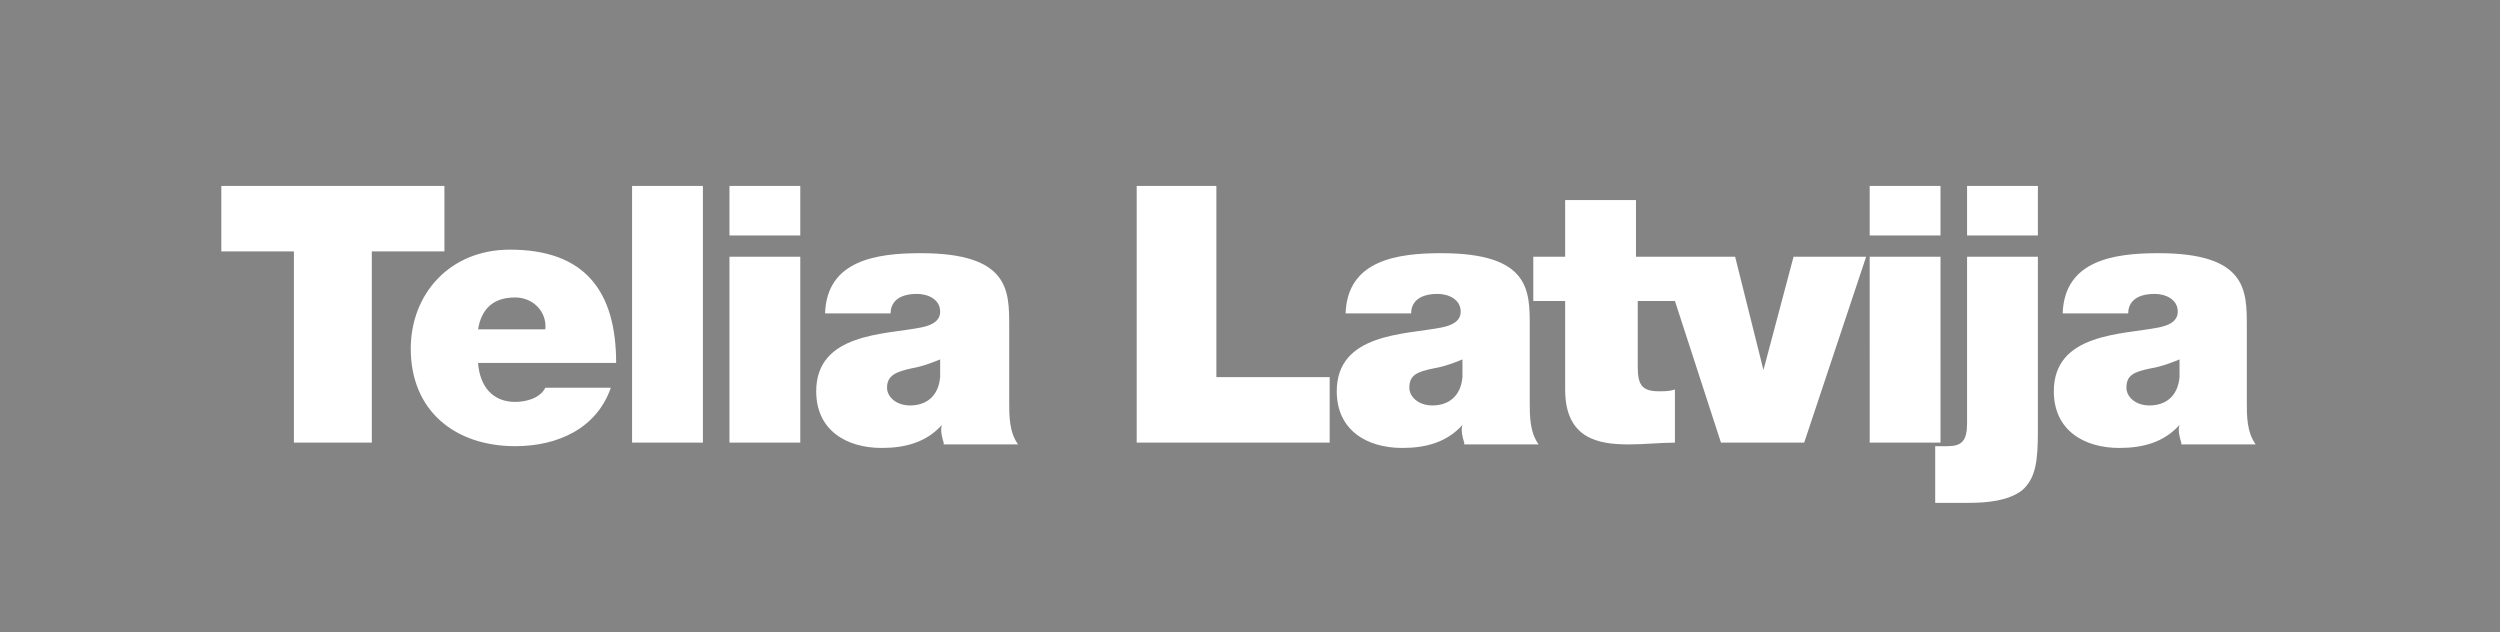 <?xml version="1.0" encoding="utf-8"?>
<!-- Generator: Adobe Illustrator 19.2.1, SVG Export Plug-In . SVG Version: 6.00 Build 0)  -->
<svg version="1.1" id="Layer_1" xmlns="http://www.w3.org/2000/svg" xmlns:xlink="http://www.w3.org/1999/xlink" x="0px" y="0px"
	 viewBox="0 0 141.2 35.7" style="enable-background:new 0 0 141.2 35.7;" xml:space="preserve">
<style type="text/css">
	.st0{display:none;}
	.st1{display:inline;fill:#848484;}
	.st2{fill:#848484;}
	.st3{display:inline;}
</style>
<g class="st0">
	<polygon class="st1" points="152.3,14.4 151.2,14.4 151.2,14 153.8,14 153.8,14.4 152.8,14.4 152.8,17.2 152.3,17.2 	"/>
	<polygon class="st1" points="157.2,14.3 157.2,14.3 156.2,17.2 155.8,17.2 154.7,14.3 154.7,14.3 154.7,17.2 154.3,17.2 154.3,14 
		155.1,14 156,16.6 156,16.6 156.9,14 157.6,14 157.6,17.2 157.2,17.2 	"/>
	<path class="st1" d="M38.5,13.4c-0.1-1.5-1.7-2.5-3.4-2.5c-3.9,0-4.6,3.6-4.6,6.4c0,3.3,1,6.4,4.4,6.4c1.7,0,3.2-0.8,3.5-2.5h2.3
		c-0.2,2.7-2.9,4.4-6,4.4c-4.7,0-6.5-3.8-6.5-8.2c0-3.9,1.7-8.4,7-8.2c3,0.1,5.3,1.6,5.6,4.4H38.5"/>
	<path class="st1" d="M44.6,20.1C44.4,22,45.2,24,47.3,24c1.6,0,2.4-0.6,2.7-2.2h2.2c-0.3,2.5-2.3,3.7-4.9,3.7
		c-3.5,0-4.9-2.5-4.9-5.7c0-3.2,1.6-5.9,5.1-5.9c3.3,0.1,4.8,2.1,4.8,5.2v1H44.6 M50.1,18.6c0-1.8-0.8-3.3-2.8-3.3
		c-1.7,0-2.8,1.5-2.8,3.3H50.1z"/>
	<path class="st1" d="M56.5,15.8L56.5,15.8c0.7-1.4,2.3-1.9,3.4-1.9c0.8,0,4.2,0.2,4.2,3.7v7.6H62v-6.9c0-1.8-0.8-2.8-2.5-2.8
		c0,0-1.1-0.1-2,0.8c-0.3,0.3-0.9,0.8-0.9,2.9v6h-2.1v-11h2V15.8"/>
	<path class="st1" d="M67.3,14.2v-2.3l2.1-0.7v3H72v1.5h-2.5v7.1c0,0.8,0.6,1.2,1.4,1.2c0.3,0,0.8,0,1.1-0.1v1.6
		c-0.5,0-0.9,0.1-1.4,0.1c-0.5,0-0.9,0-1.4-0.1c-0.3-0.1-0.9-0.2-1.2-0.7c-0.4-0.5-0.5-0.6-0.5-2v-6.9h-1.9v-1.5H67.3"/>
	<path class="st1" d="M81.1,14.2h2.1v11h-2v-1.6h0c-0.8,1.4-2.2,1.9-3.8,1.9c-2.3,0-3.6-1.7-3.6-4v-7.4h2.1v6.5
		c0,1.9,0.4,3.3,2.4,3.3c0.9,0,2-0.4,2.5-1.6c0.4-1,0.4-2.3,0.4-2.6V14.2"/>
	<path class="st1" d="M87.9,25.2h-2.1v-11h2.1v2.1h0c0.3-1.5,1.7-2.3,3.2-2.3c0.3,0,0.5,0,0.7,0v2c-0.3-0.1-0.6-0.1-0.9-0.1
		c-2.6,0.1-3.1,1.5-3.1,3.8V25.2"/>
	<polygon class="st1" points="98.2,29.4 96.1,29.4 97.7,25.1 93.1,14.2 95.5,14.2 98.9,22.8 102.4,14.2 104.6,14.2 	"/>
	<polygon class="st1" points="106.2,25.2 106.2,9.3 109.6,9.3 109.6,22.5 116.4,22.5 116.4,25.2 	"/>
	<path class="st1" d="M118.4,9.3h3.5v2.8h-3.5V9.3z M118.5,14.2h3.3v11h-3.3V14.2z"/>
	<path class="st1" d="M128.2,15.4L128.2,15.4c0.7-0.9,1.8-1.6,3.4-1.6c1.1,0,3.2,0.8,3.6,2.4c0.2,0.7,0.2,1.4,0.2,1.8v7.2h-3.3v-6.6
		c0-1.2-0.4-2.5-2-2.5c-1,0-1.9,0.9-2,2.5v6.6h-3.3v-11h3.3V15.4"/>
	<polygon class="st1" points="141.9,18.6 142,18.7 145.2,14 148.9,14 145.1,18.9 149.1,25.2 145.3,25.2 142,19.1 141.9,19.2 
		141.9,25.2 138.6,25.2 138.6,9.3 141.9,9.3 	"/>
	<path class="st1" d="M-12.5,27.2c1.1,1.6,2.5,3,4.2,4.2l5.7-9.9L-12.5,27.2"/>
	<path class="st1" d="M-8.4,3.2c-1.6,1.1-3,2.6-4.2,4.2l9.9,5.7L-8.4,3.2"/>
	<path class="st1" d="M8.8,1.6C7,0.8,5.1,0.3,3.1,0.1v11.4L8.8,1.6"/>
	<path class="st1" d="M-5.7,32.9c1.8,0.8,3.7,1.3,5.7,1.5V23L-5.7,32.9"/>
	<path class="st1" d="M15.7,7.3c-1.1-1.6-2.5-3-4.2-4.2L5.8,13L15.7,7.3"/>
	<path class="st1" d="M11.5,31.3c1.6-1.1,3-2.6,4.2-4.2l-9.9-5.7L11.5,31.3"/>
	<path class="st1" d="M18.7,15.7c-0.2-2-0.7-3.9-1.5-5.7l-9.9,5.7H18.7"/>
	<path class="st1" d="M-15.6,18.8c0.2,2,0.7,3.9,1.5,5.7l9.9-5.7H-15.6"/>
	<path class="st1" d="M-14.1,10c-0.8,1.8-1.3,3.7-1.5,5.7h11.4L-14.1,10"/>
	<path class="st1" d="M7.4,18.8l9.9,5.7c0.8-1.8,1.3-3.7,1.5-5.7H7.4"/>
	<path class="st1" d="M0,0.1c-2,0.2-3.9,0.7-5.7,1.5L0,11.5V0.1"/>
	<path class="st1" d="M3.1,34.4c2-0.2,3.9-0.7,5.7-1.5L3.1,23V34.4"/>
	<polygon class="st1" points="14.7,0.5 13.6,0.5 13.6,0.1 16.2,0.1 16.2,0.5 15.1,0.5 15.1,3.3 14.7,3.3 	"/>
	<polygon class="st1" points="19.5,0.4 19.5,0.4 18.5,3.3 18.1,3.3 17.1,0.4 17.1,0.4 17.1,3.3 16.6,3.3 16.6,0.1 17.4,0.1 
		18.3,2.7 18.3,2.7 19.2,0.1 20,0.1 20,3.3 19.5,3.3 	"/>
</g>
<g>
	<path class="st2" d="M29.1,16.8c-1.2,0-1.9,0.6-2.1,1.8h3.8C30.9,17.6,30.1,16.8,29.1,16.8z"/>
	<path class="st2" d="M50.1,21.9c0,0.5,0.5,1,1.3,1c0.9,0,1.6-0.5,1.7-1.6v-1c-0.5,0.2-1,0.4-1.6,0.5C50.6,21,50.1,21.2,50.1,21.9z"
		/>
	<path class="st2" d="M79.6,21.9c0,0.5,0.5,1,1.3,1c0.9,0,1.6-0.5,1.7-1.6v-1c-0.5,0.2-1,0.4-1.6,0.5C80,21,79.6,21.2,79.6,21.9z"/>
	<path class="st2" d="M120.1,21.9c0,0.5,0.5,1,1.3,1c0.9,0,1.6-0.5,1.7-1.6v-1c-0.5,0.2-1,0.4-1.6,0.5
		C120.5,21,120.1,21.2,120.1,21.9z"/>
	<path class="st2" d="M0,0v35.7h141.2V0H0z M41.2,10.5h4v2.8h-4V10.5z M21.1,25h-4.5V14.2h-4.1v-3.7h12.6v3.7h-4.1V25z M29.1,22.7
		c0.6,0,1.4-0.2,1.7-0.8h3.7c-0.8,2.3-3,3.3-5.4,3.3c-3.4,0-5.9-2-5.9-5.5c0-3.1,2.2-5.6,5.6-5.6c4.2,0,6,2.3,6,6.4H27
		C27.1,21.8,27.8,22.7,29.1,22.7z M39.7,25h-4V10.5h4V25z M45.2,25h-4V14.5h4V25z M53.3,25c-0.1-0.3-0.2-0.7-0.1-1h0
		c-0.9,1-2.1,1.3-3.4,1.3c-2,0-3.7-1-3.7-3.2c0-3.3,3.9-3.2,5.9-3.6c0.5-0.1,1.1-0.3,1.1-0.9c0-0.7-0.7-1-1.3-1
		c-1.2,0-1.5,0.6-1.5,1.1h-3.7c0.1-3,2.9-3.4,5.4-3.4c5,0,5,2.1,5,4.1v4.3c0,0.8,0,1.7,0.5,2.4H53.3z M75.1,25H64.2V10.5h4.5v10.8
		h6.4V25z M82.7,25c-0.1-0.3-0.2-0.7-0.1-1h0c-0.9,1-2.1,1.3-3.4,1.3c-2,0-3.7-1-3.7-3.2c0-3.3,3.9-3.2,5.9-3.6
		c0.5-0.1,1.1-0.3,1.1-0.9c0-0.7-0.7-1-1.3-1c-1.2,0-1.5,0.6-1.5,1.1h-3.7c0.1-3,2.9-3.4,5.4-3.4c5,0,5,2.1,5,4.1v4.3
		c0,0.8,0,1.7,0.5,2.4H82.7z M101.9,25h-4.7l-2.6-8h-2.1v3.7c0,1,0.2,1.4,1.2,1.4c0.3,0,0.6,0,0.9-0.1v3c-0.8,0-1.7,0.1-2.6,0.1
		c-1.7,0-3.6-0.3-3.6-3.1v-5h-1.8v-2.5h1.8v-3.2h4v3.2h2.1l0,0H98l1.6,6.4h0l1.7-6.4h4.1L101.9,25z M105.6,10.5h4v2.8h-4V10.5z
		 M105.6,14.5h4V25h-4V14.5z M115.1,24.3c0,1.7-0.1,2.7-0.9,3.4c-0.8,0.6-2,0.7-3,0.7h-1.9v-3.2h0.7c0.8,0,1.1-0.3,1.1-1.3v-9.4h4
		V24.3z M115.1,13.3h-4v-2.8h4V13.3z M123.2,25c-0.1-0.3-0.2-0.7-0.1-1h0c-0.9,1-2.1,1.3-3.4,1.3c-2,0-3.7-1-3.7-3.2
		c0-3.3,3.9-3.2,5.9-3.6c0.5-0.1,1.1-0.3,1.1-0.9c0-0.7-0.7-1-1.3-1c-1.2,0-1.5,0.6-1.5,1.1h-3.7c0.1-3,2.9-3.4,5.4-3.4
		c5,0,5,2.1,5,4.1v4.3c0,0.8,0,1.7,0.5,2.4H123.2z"/>
</g>
<g class="st0">
	<path class="st1" d="M117.9-16.8c-4.4,0-7.9,3.5-7.9,7.9c0,4.3,3.5,7.9,7.9,7.9c4.4,0,7.9-3.5,7.9-7.9
		C125.8-13.3,122.2-16.8,117.9-16.8 M117.9,2.6c-6.4,0-11.6-5.2-11.6-11.6c0-6.4,5.2-11.6,11.6-11.6c6.4,0,11.6,5.2,11.6,11.6
		C129.5-2.6,124.3,2.6,117.9,2.6"/>
	<path class="st1" d="M78.9-16.8l2,2.7c0,0,1.5-2.4,4.2-2.2c3.4,0.2,7.6,2.9,11.1,2.8c3.5-0.1,5.3-2.4,6-3.3l-2.1-2.8
		c0,0-1.3,2.3-4.3,2.2c-3.2,0-6.8-2.8-10.8-2.8C81.2-20.3,79.5-17.7,78.9-16.8 M78.9-9l2,2.7c0,0,1.5-2.4,4.2-2.2
		c3.4,0.2,7.6,2.9,11.1,2.8c3.5-0.1,5.3-2.4,6-3.3l-2.1-2.8c0,0-1.3,2.3-4.3,2.2c-3.2,0-6.8-2.8-10.8-2.8C81.2-12.5,79.5-9.9,78.9-9
		 M78.9-1.2l2,2.7c0,0,1.5-2.4,4.2-2.2c3.4,0.2,7.6,2.9,11.1,2.8c3.5-0.1,5.3-2.4,6-3.3l-2.1-2.8c0,0-1.3,2.3-4.3,2.2
		c-3.2,0-6.8-2.8-10.8-2.8C81.2-4.7,79.5-2.1,78.9-1.2"/>
	<path class="st1" d="M128.9,12.2h-21.6V8.4h21.6V12.2z M128.9,20h-21.6v-3.8h21.6V20z M128.9,27.7h-21.6v-3.8h21.6V27.7z"/>
	<path class="st1" d="M99.6,14.6L99.6,14.6c-1.2,1.7-2.4,2.7-3.6,3.1c0.2-0.2,0.4-0.4,0.6-0.6c1.6-2,2.1-4.7,1.5-8L98,9l-3.6,0.6
		l0,0.1c0.4,2.2,0.1,3.9-0.7,5.1c0-0.5,0-1-0.1-1.5c-0.5-2.5-2.1-4.7-5-6.5l-0.1,0l-1.9,3.1l0.1,0c1.7,1,2.7,2.2,3.2,3.4
		c-0.2-0.2-0.4-0.4-0.7-0.5c-2.1-1.5-4.8-1.8-8.1-1.1l-0.1,0l0.8,3.5l0.1,0c1.9-0.4,3.5-0.3,4.7,0.2c-0.3,0-0.6,0-0.8,0.1
		c-2.5,0.4-4.7,2.1-6.6,4.9l0,0.1l3,2l0-0.1c1.1-1.6,2.2-2.7,3.5-3.1c-0.2,0.2-0.4,0.4-0.5,0.7c-1.5,2.1-1.9,4.8-1.3,8.1l0,0.1
		l3.5-0.7l0-0.1c-0.4-1.9-0.3-3.5,0.3-4.7c0,0.3,0,0.6,0.1,0.8c0.4,2.5,2,4.8,4.8,6.6l0.1,0l2-3l-0.1,0c-1.6-1.1-2.7-2.3-3.1-3.5
		c0.2,0.2,0.4,0.4,0.6,0.6c1.5,1.1,3.3,1.7,5.4,1.7c0.8,0,1.7-0.1,2.6-0.3l0.1,0l-0.6-3.5l-0.1,0c-1.9,0.4-3.5,0.2-4.7-0.4
		c0.3,0,0.6,0,0.8-0.1c2.5-0.3,4.8-1.9,6.7-4.6l0-0.1L99.6,14.6L99.6,14.6z"/>
	<path class="st1" d="M44.9,40.9v-3.3l3.4-0.7v4.1h3.1l-0.9,2.8h-2.2V52c0,1.2,0.6,1.9,1.9,1.9H51v2.7c-0.3,0.1-0.6,0.2-0.9,0.2
		c-0.3,0.1-0.6,0.1-0.9,0.1c-0.6,0-1.1-0.1-1.7-0.2c-0.5-0.2-1-0.4-1.4-0.7c-0.4-0.3-0.7-0.8-0.9-1.3c-0.2-0.5-0.4-1.2-0.4-1.9
		L44.9,40.9L44.9,40.9z"/>
	<path class="st1" d="M55.8,46.9h8c0-0.5-0.1-0.9-0.3-1.4c-0.2-0.4-0.4-0.8-0.8-1.1c-0.3-0.3-0.7-0.5-1.2-0.7
		c-0.5-0.2-1-0.2-1.5-0.2c-0.5,0-1,0.1-1.5,0.2c-0.5,0.1-0.9,0.3-1.3,0.6c-0.4,0.3-0.7,0.6-0.9,1.1C56,45.8,55.8,46.3,55.8,46.9
		L55.8,46.9z M55.8,49.7c0,0.6,0.1,1.1,0.2,1.7c0.2,0.5,0.4,0.9,0.8,1.3c0.4,0.4,0.8,0.6,1.4,0.8c0.6,0.2,1.3,0.3,2.2,0.3
		c0.8,0,1.4-0.1,1.8-0.3c0.4-0.2,0.9-0.6,1.4-1.1l2.8,1.1c-0.7,1.1-1.5,1.9-2.6,2.5c-1.1,0.5-2.3,0.8-3.5,0.8c-2.6,0-4.5-0.7-5.9-2
		c-1.3-1.3-2-3.3-2-5.9v-1.1c0-0.2,0-0.5,0-0.7c0-1,0.3-1.9,0.7-2.7c0.4-0.8,1-1.5,1.6-2.1c0.7-0.6,1.5-1,2.4-1.3
		c0.9-0.3,1.8-0.5,2.8-0.5c1.1,0,2.1,0.2,3,0.5c0.9,0.4,1.6,0.9,2.3,1.5c0.6,0.6,1.1,1.4,1.4,2.3c0.3,0.9,0.5,1.9,0.5,3v1.8H55.8
		L55.8,49.7z"/>
	<path class="st1" d="M86.7,40.9v-3.3l3.4-0.7v4.1h5.8l0,2.8H90V52c0,1.2,0.6,1.9,1.9,1.9h0.8v2.7c-0.3,0.1-0.6,0.2-0.9,0.2
		c-0.3,0.1-0.6,0.1-0.9,0.1c-0.6,0-1.1-0.1-1.7-0.2c-0.5-0.2-1-0.4-1.4-0.7c-0.4-0.3-0.7-0.8-0.9-1.3c-0.2-0.5-0.4-1.2-0.4-1.9
		L86.7,40.9L86.7,40.9z"/>
	<path class="st1" d="M95.6,40.9h3.4v15.6h-3.4V40.9z M97.2,34.6c0.5,0,0.9,0.2,1.3,0.5c0.4,0.4,0.6,0.8,0.6,1.3
		c0,0.5-0.2,1-0.6,1.3c-0.4,0.3-0.8,0.5-1.3,0.5c-0.5,0-1-0.2-1.3-0.5c-0.4-0.3-0.6-0.8-0.6-1.3c0-0.5,0.2-0.9,0.6-1.3
		C96.2,34.8,96.6,34.6,97.2,34.6z"/>
	<path class="st1" d="M109.1,40.5c0.9,0,1.8,0.2,2.8,0.5c0.9,0.3,1.7,0.8,2.4,1.5l-2.1,2.1c-0.6-0.4-1.1-0.7-1.5-0.8
		c-0.4-0.1-1-0.2-1.6-0.2c-1.6,0-2.7,0.4-3.4,1.2c-0.7,0.8-1.1,1.9-1.1,3.4v0.5c0,0.8,0.1,1.5,0.2,2.2c0.1,0.6,0.4,1.2,0.7,1.6
		c0.3,0.4,0.8,0.8,1.4,1c0.6,0.2,1.3,0.4,2.2,0.4c0.6,0,1.2-0.1,1.7-0.2c0.5-0.1,1-0.4,1.5-0.8l2,1.9c-0.7,0.7-1.5,1.2-2.4,1.6
		c-0.9,0.3-1.9,0.5-2.9,0.5c-1.3,0-2.5-0.2-3.5-0.6c-1-0.4-1.8-0.9-2.4-1.7c-0.6-0.7-1.1-1.6-1.4-2.6c-0.3-1-0.4-2.1-0.4-3.3v-0.6
		c0-2.4,0.7-4.2,2.1-5.6C104.7,41.2,106.6,40.5,109.1,40.5"/>
	<path class="st1" d="M22.3,51.7c-0.3,0.2-0.7,0.4-1.1,0.7c-0.4,0.3-0.9,0.5-1.3,0.7c-0.5,0.2-0.9,0.4-1.4,0.6
		c-0.5,0.2-0.9,0.2-1.2,0.2c-0.7,0-1.2-0.1-1.7-0.3c-0.5-0.2-0.7-0.7-0.7-1.4c0-0.7,0.2-1.2,0.5-1.5c0.3-0.3,0.8-0.5,1.5-0.5h5.4
		V51.7z M22.6,55.6c0.1,0.3,0.2,0.5,0.4,0.9l3.2-0.7c-0.2-0.4-0.3-0.7-0.3-1c-0.1-0.5-0.2-1.1-0.2-1.8v-6.7c0-0.9-0.2-1.7-0.5-2.4
		c-0.4-0.7-0.8-1.3-1.5-1.8c-0.6-0.5-1.3-0.8-2.1-1.1c-0.8-0.2-1.6-0.4-2.5-0.4c-1.2,0-2.2,0.1-3.2,0.4c-1,0.3-2,0.7-3,1.3l1.5,2.5
		c0.8-0.4,1.5-0.7,2.2-0.9c0.7-0.2,1.5-0.3,2.5-0.3c1.1,0,1.9,0.3,2.4,0.8c0.5,0.5,0.8,1.3,0.8,2.4v0.4h-5.4c-0.7,0-1.4,0.1-2.1,0.3
		c-0.7,0.2-1.2,0.6-1.7,1c-0.5,0.4-0.9,1-1.1,1.6c-0.3,0.6-0.4,1.3-0.4,2.1c0,0.7,0.1,1.4,0.4,2c0.3,0.6,0.7,1.1,1.2,1.5
		c0.5,0.4,1.1,0.7,1.7,1c0.6,0.2,1.3,0.3,2,0.3c1.1,0,2-0.2,2.9-0.6c0.9-0.4,1.8-0.9,2.6-1.6C22.5,54.9,22.5,55.3,22.6,55.6z"/>
	<path class="st1" d="M38.9,55.6c0.1,0.3,0.2,0.5,0.4,0.9l3.2-0.8l-0.1-0.1l0,0c-0.1-0.3-0.2-0.5-0.3-0.8c-0.1-0.5-0.2-1.1-0.2-1.9
		V40.5l-3.4,0.8v10c-0.3,0.3-0.6,0.6-0.9,0.9c-0.3,0.3-0.6,0.6-1,0.8c-0.3,0.2-0.7,0.4-1.1,0.6c-0.4,0.1-0.8,0.2-1.2,0.2
		c-0.6,0-1-0.1-1.3-0.2c-0.3-0.2-0.6-0.4-0.8-0.7c-0.2-0.3-0.3-0.7-0.4-1.1c-0.1-0.4-0.1-0.9-0.1-1.4v-9.9l-3.4,0.8v9.8
		c0,1.9,0.5,3.4,1.5,4.3c1,0.9,2.5,1.4,4.4,1.4c0.9,0,1.7-0.2,2.3-0.6c0.7-0.4,1.3-0.9,1.9-1.6C38.7,54.9,38.8,55.3,38.9,55.6"/>
	<path class="st1" d="M126.2,51.7c-0.3,0.2-0.7,0.4-1.1,0.7c-0.4,0.3-0.9,0.5-1.3,0.7c-0.5,0.2-0.9,0.4-1.4,0.6
		c-0.5,0.2-0.9,0.2-1.2,0.2c-0.7,0-1.2-0.1-1.7-0.3c-0.5-0.2-0.7-0.7-0.7-1.4c0-0.7,0.2-1.2,0.5-1.5c0.3-0.3,0.8-0.5,1.5-0.5h5.4
		V51.7L126.2,51.7z M126.5,55.6c0.1,0.3,0.1,0.5,0.3,0.9l2.6-0.6l0.6-0.2l-0.3-1c-0.1-0.5-0.2-1.1-0.2-1.8v-6.7
		c0-0.9-0.2-1.7-0.5-2.4c-0.4-0.7-0.8-1.3-1.5-1.8c-0.6-0.5-1.3-0.8-2.1-1.1c-0.8-0.2-1.6-0.4-2.5-0.4c-1.2,0-2.2,0.1-3.2,0.4
		c-1,0.3-2,0.7-3,1.3l1.5,2.5c0.8-0.4,1.5-0.7,2.2-0.9c0.7-0.2,1.5-0.3,2.5-0.3c1.1,0,1.9,0.3,2.4,0.8c0.5,0.5,0.8,1.3,0.8,2.4v0.4
		h-5.4c-0.7,0-1.4,0.1-2.1,0.3c-0.6,0.2-1.2,0.6-1.7,1c-0.5,0.4-0.9,1-1.1,1.6c-0.3,0.6-0.4,1.3-0.4,2.1c0,0.7,0.1,1.4,0.4,2
		c0.3,0.6,0.7,1.1,1.2,1.5c0.5,0.4,1.1,0.7,1.7,1c0.6,0.2,1.3,0.3,2,0.3c1.1,0,2-0.2,2.9-0.6c0.9-0.4,1.8-0.9,2.6-1.6
		C126.4,54.9,126.5,55.3,126.5,55.6L126.5,55.6z"/>
	<path class="st1" d="M83.2,43.6c-0.3-0.7-0.7-1.3-1.3-1.7c-0.5-0.5-1.2-0.8-1.9-1c-0.7-0.2-1.5-0.4-2.4-0.4c-0.4,0-0.7,0-1.1,0.1
		c-0.4,0.1-0.8,0.2-1.2,0.4c-0.4,0.2-0.8,0.4-1.1,0.6c-0.4,0.2-0.7,0.5-0.9,0.7H73c-0.1-0.3-0.2-0.7-0.3-1c-0.1-0.2-0.2-0.4-0.3-0.7
		l-3.3,0.8c0.4,0.7,0.6,1.4,0.6,1.8c0.1,0.4,0.1,0.9,0.1,1.5v11.7h3.4V45c0.2-0.2,0.5-0.5,0.8-0.7c0.3-0.2,0.7-0.4,1-0.5
		c0.4-0.1,0.7-0.2,1.1-0.3c0.4-0.1,0.7-0.1,1.1-0.1c2.1,0,3.1,1.1,3.1,3.2v9.8h3.4V46C83.6,45.1,83.5,44.3,83.2,43.6"/>
</g>
<g class="st0">
	<g class="st3">
		<path class="st2" d="M47.9,60.1v-6.7h2.3c0.5,0,0.9,0,1.2,0.1c0.4,0.1,0.7,0.2,1,0.5c0.4,0.3,0.6,0.7,0.8,1.1
			c0.2,0.5,0.3,1,0.3,1.6c0,0.5-0.1,1-0.2,1.3c-0.1,0.4-0.3,0.7-0.5,1c-0.2,0.3-0.4,0.5-0.6,0.6c-0.2,0.1-0.5,0.3-0.8,0.3
			c-0.3,0.1-0.7,0.1-1.1,0.1H47.9z M48.8,59.3h1.4c0.4,0,0.8,0,1-0.1c0.2-0.1,0.4-0.2,0.6-0.3c0.2-0.2,0.4-0.5,0.5-0.8
			c0.1-0.4,0.2-0.8,0.2-1.3c0-0.7-0.1-1.2-0.3-1.6c-0.2-0.4-0.5-0.6-0.8-0.8c-0.2-0.1-0.6-0.1-1.1-0.1h-1.4V59.3z"/>
		<path class="st2" d="M57.9,59.5c-0.3,0.3-0.6,0.4-0.9,0.5c-0.3,0.1-0.6,0.2-0.9,0.2c-0.5,0-0.9-0.1-1.2-0.4
			c-0.3-0.3-0.4-0.6-0.4-1c0-0.2,0.1-0.5,0.2-0.6c0.1-0.2,0.2-0.4,0.4-0.5c0.2-0.1,0.4-0.2,0.6-0.3c0.2,0,0.4-0.1,0.7-0.1
			c0.7-0.1,1.1-0.2,1.5-0.3c0-0.1,0-0.2,0-0.2c0-0.3-0.1-0.6-0.2-0.7c-0.2-0.2-0.5-0.3-0.9-0.3c-0.4,0-0.7,0.1-0.9,0.2
			c-0.2,0.1-0.3,0.4-0.4,0.7l-0.8-0.1c0.1-0.3,0.2-0.6,0.4-0.8c0.2-0.2,0.4-0.4,0.7-0.5c0.3-0.1,0.7-0.2,1.1-0.2c0.4,0,0.7,0,1,0.1
			c0.3,0.1,0.4,0.2,0.6,0.4c0.1,0.1,0.2,0.3,0.3,0.6c0,0.1,0,0.4,0,0.8v1.1c0,0.8,0,1.2,0.1,1.4c0,0.2,0.1,0.4,0.2,0.6h-0.9
			C58,60,58,59.8,57.9,59.5z M57.9,57.7c-0.3,0.1-0.7,0.2-1.3,0.3c-0.3,0-0.6,0.1-0.7,0.2c-0.1,0.1-0.2,0.1-0.3,0.3
			c-0.1,0.1-0.1,0.2-0.1,0.4c0,0.2,0.1,0.4,0.2,0.5c0.2,0.1,0.4,0.2,0.7,0.2c0.3,0,0.6-0.1,0.8-0.2c0.2-0.1,0.4-0.3,0.5-0.6
			c0.1-0.2,0.1-0.5,0.1-0.8V57.7z"/>
		<path class="st2" d="M62,59.4l0.1,0.7c-0.2,0-0.4,0.1-0.6,0.1c-0.3,0-0.5,0-0.7-0.1c-0.2-0.1-0.3-0.2-0.3-0.4
			c-0.1-0.2-0.1-0.5-0.1-1v-2.8h-0.6v-0.6h0.6v-1.2l0.8-0.5v1.7H62v0.6h-0.8v2.8c0,0.2,0,0.4,0,0.4c0,0.1,0.1,0.1,0.1,0.2
			c0.1,0,0.2,0.1,0.3,0.1C61.8,59.4,61.9,59.4,62,59.4z"/>
		<path class="st2" d="M62.8,57.7c0-0.9,0.2-1.6,0.7-2c0.4-0.4,0.9-0.5,1.5-0.5c0.7,0,1.2,0.2,1.6,0.7c0.4,0.4,0.6,1,0.6,1.8
			c0,0.6-0.1,1.1-0.3,1.5c-0.2,0.4-0.5,0.6-0.8,0.8c-0.4,0.2-0.7,0.3-1.2,0.3c-0.7,0-1.2-0.2-1.6-0.6C63,59.1,62.8,58.5,62.8,57.7z
			 M63.6,57.7c0,0.6,0.1,1.1,0.4,1.4c0.3,0.3,0.6,0.5,1,0.5c0.4,0,0.7-0.2,1-0.5c0.3-0.3,0.4-0.8,0.4-1.4c0-0.6-0.1-1-0.4-1.4
			c-0.3-0.3-0.6-0.5-1-0.5c-0.4,0-0.7,0.2-1,0.5C63.8,56.6,63.6,57.1,63.6,57.7z"/>
		<path class="st2" d="M68.5,60.1v-4.8h0.7V56c0.2-0.3,0.4-0.6,0.5-0.7c0.2-0.1,0.3-0.2,0.5-0.2c0.3,0,0.6,0.1,0.8,0.3l-0.3,0.8
			c-0.2-0.1-0.4-0.2-0.6-0.2c-0.2,0-0.3,0.1-0.5,0.2c-0.1,0.1-0.2,0.3-0.3,0.4c-0.1,0.3-0.1,0.6-0.1,1v2.5H68.5z"/>
		<path class="st2" d="M71.9,54.4v-0.9h0.8v0.9H71.9z M71.9,60.1v-4.8h0.8v4.8H71.9z"/>
		<path class="st2" d="M74.3,60.1v-6.7h0.8v3.8l1.9-2h1.1l-1.8,1.8l2,3h-1l-1.6-2.5l-0.6,0.6v1.9H74.3z"/>
		<path class="st2" d="M82.4,59.5c-0.3,0.3-0.6,0.4-0.9,0.5c-0.3,0.1-0.6,0.2-0.9,0.2c-0.5,0-0.9-0.1-1.2-0.4
			c-0.3-0.3-0.4-0.6-0.4-1c0-0.2,0.1-0.5,0.2-0.6c0.1-0.2,0.2-0.4,0.4-0.5c0.2-0.1,0.4-0.2,0.6-0.3c0.2,0,0.4-0.1,0.7-0.1
			c0.7-0.1,1.1-0.2,1.5-0.3c0-0.1,0-0.2,0-0.2c0-0.3-0.1-0.6-0.2-0.7c-0.2-0.2-0.5-0.3-0.9-0.3c-0.4,0-0.7,0.1-0.9,0.2
			c-0.2,0.1-0.3,0.4-0.4,0.7l-0.8-0.1c0.1-0.3,0.2-0.6,0.4-0.8c0.2-0.2,0.4-0.4,0.7-0.5c0.3-0.1,0.7-0.2,1.1-0.2c0.4,0,0.7,0,1,0.1
			c0.3,0.1,0.4,0.2,0.6,0.4c0.1,0.1,0.2,0.3,0.3,0.6c0,0.1,0,0.4,0,0.8v1.1c0,0.8,0,1.2,0.1,1.4c0,0.2,0.1,0.4,0.2,0.6h-0.9
			C82.4,60,82.4,59.8,82.4,59.5z M82.3,57.7c-0.3,0.1-0.7,0.2-1.3,0.3c-0.3,0-0.6,0.1-0.7,0.2c-0.1,0.1-0.2,0.1-0.3,0.3
			c-0.1,0.1-0.1,0.2-0.1,0.4c0,0.2,0.1,0.4,0.2,0.5c0.2,0.1,0.4,0.2,0.7,0.2c0.3,0,0.6-0.1,0.8-0.2c0.2-0.1,0.4-0.3,0.5-0.6
			c0.1-0.2,0.1-0.5,0.1-0.8V57.7z"/>
		<path class="st2" d="M84.3,58.7l0.8-0.1c0,0.3,0.2,0.6,0.4,0.7c0.2,0.2,0.5,0.3,0.9,0.3c0.4,0,0.7-0.1,0.8-0.2
			c0.2-0.2,0.3-0.3,0.3-0.5c0-0.2-0.1-0.3-0.2-0.4c-0.1-0.1-0.4-0.2-0.8-0.3c-0.6-0.2-1-0.3-1.2-0.4c-0.2-0.1-0.4-0.3-0.5-0.5
			c-0.1-0.2-0.2-0.4-0.2-0.6c0-0.2,0-0.4,0.1-0.6c0.1-0.2,0.2-0.3,0.4-0.5c0.1-0.1,0.3-0.2,0.5-0.2c0.2-0.1,0.5-0.1,0.7-0.1
			c0.4,0,0.7,0.1,1,0.2c0.3,0.1,0.5,0.3,0.6,0.4c0.1,0.2,0.2,0.4,0.3,0.7l-0.8,0.1c0-0.2-0.1-0.4-0.3-0.6c-0.2-0.1-0.4-0.2-0.7-0.2
			c-0.4,0-0.6,0.1-0.8,0.2c-0.2,0.1-0.2,0.3-0.2,0.4c0,0.1,0,0.2,0.1,0.3c0.1,0.1,0.2,0.2,0.3,0.2c0.1,0,0.3,0.1,0.7,0.2
			c0.6,0.2,1,0.3,1.2,0.4c0.2,0.1,0.4,0.2,0.5,0.4c0.1,0.2,0.2,0.4,0.2,0.7c0,0.3-0.1,0.5-0.2,0.8c-0.2,0.2-0.4,0.4-0.7,0.6
			c-0.3,0.1-0.6,0.2-1,0.2c-0.6,0-1.1-0.1-1.4-0.4C84.6,59.6,84.4,59.2,84.3,58.7z"/>
		<path class="st2" d="M92.4,54.4v-0.9h0.8v0.9H92.4z M92.4,60.1v-4.8h0.8v4.8H92.4z"/>
		<path class="st2" d="M94.8,60.1v-4.8h0.7V56c0.4-0.5,0.9-0.8,1.5-0.8c0.3,0,0.6,0.1,0.8,0.2c0.2,0.1,0.4,0.2,0.5,0.4
			c0.1,0.2,0.2,0.4,0.3,0.6c0,0.2,0,0.4,0,0.8v3h-0.8v-2.9c0-0.3,0-0.6-0.1-0.7c-0.1-0.2-0.2-0.3-0.3-0.4c-0.2-0.1-0.4-0.1-0.6-0.1
			c-0.3,0-0.6,0.1-0.9,0.3c-0.3,0.2-0.4,0.6-0.4,1.3v2.6H94.8z"/>
		<path class="st2" d="M99.9,58.7l0.8-0.1c0,0.3,0.2,0.6,0.4,0.7c0.2,0.2,0.5,0.3,0.9,0.3c0.4,0,0.7-0.1,0.8-0.2
			c0.2-0.2,0.3-0.3,0.3-0.5c0-0.2-0.1-0.3-0.2-0.4c-0.1-0.1-0.4-0.2-0.8-0.3c-0.6-0.2-1-0.3-1.2-0.4c-0.2-0.1-0.4-0.3-0.5-0.5
			c-0.1-0.2-0.2-0.4-0.2-0.6c0-0.2,0-0.4,0.1-0.6c0.1-0.2,0.2-0.3,0.4-0.5c0.1-0.1,0.3-0.2,0.5-0.2c0.2-0.1,0.5-0.1,0.7-0.1
			c0.4,0,0.7,0.1,1,0.2c0.3,0.1,0.5,0.3,0.6,0.4c0.1,0.2,0.2,0.4,0.3,0.7l-0.8,0.1c0-0.2-0.1-0.4-0.3-0.6c-0.2-0.1-0.4-0.2-0.7-0.2
			c-0.4,0-0.6,0.1-0.8,0.2c-0.2,0.1-0.2,0.3-0.2,0.4c0,0.1,0,0.2,0.1,0.3c0.1,0.1,0.2,0.2,0.3,0.2c0.1,0,0.3,0.1,0.7,0.2
			c0.6,0.2,1,0.3,1.2,0.4c0.2,0.1,0.4,0.2,0.5,0.4c0.1,0.2,0.2,0.4,0.2,0.7c0,0.3-0.1,0.5-0.2,0.8c-0.2,0.2-0.4,0.4-0.7,0.6
			c-0.3,0.1-0.6,0.2-1,0.2c-0.6,0-1.1-0.1-1.4-0.4C100.2,59.6,100,59.2,99.9,58.7z"/>
		<path class="st2" d="M107,59.4l0.1,0.7c-0.2,0-0.4,0.1-0.6,0.1c-0.3,0-0.5,0-0.7-0.1c-0.2-0.1-0.3-0.2-0.3-0.4
			c-0.1-0.2-0.1-0.5-0.1-1v-2.8h-0.6v-0.6h0.6v-1.2l0.8-0.5v1.7h0.8v0.6h-0.8v2.8c0,0.2,0,0.4,0,0.4c0,0.1,0.1,0.1,0.1,0.2
			c0.1,0,0.2,0.1,0.3,0.1C106.7,59.4,106.8,59.4,107,59.4z"/>
		<path class="st2" d="M108,54.4v-0.9h0.8v0.9H108z M108,60.1v-4.8h0.8v4.8H108z"/>
		<path class="st2" d="M112.2,59.4l0.1,0.7c-0.2,0-0.4,0.1-0.6,0.1c-0.3,0-0.5,0-0.7-0.1c-0.2-0.1-0.3-0.2-0.3-0.4
			c-0.1-0.2-0.1-0.5-0.1-1v-2.8h-0.6v-0.6h0.6v-1.2l0.8-0.5v1.7h0.8v0.6h-0.8v2.8c0,0.2,0,0.4,0,0.4c0,0.1,0.1,0.1,0.1,0.2
			c0.1,0,0.2,0.1,0.3,0.1C111.9,59.4,112,59.4,112.2,59.4z"/>
		<path class="st2" d="M116.4,60.1v-0.7c-0.4,0.5-0.9,0.8-1.5,0.8c-0.3,0-0.6-0.1-0.8-0.2c-0.2-0.1-0.4-0.2-0.5-0.4
			c-0.1-0.2-0.2-0.4-0.3-0.6c0-0.2-0.1-0.4-0.1-0.8v-3h0.8V58c0,0.4,0,0.7,0.1,0.9c0.1,0.2,0.2,0.4,0.3,0.5c0.2,0.1,0.4,0.2,0.6,0.2
			c0.2,0,0.5-0.1,0.7-0.2c0.2-0.1,0.4-0.3,0.5-0.5c0.1-0.2,0.1-0.5,0.1-0.9v-2.6h0.8v4.8H116.4z M113.8,54.5v-0.7h2.8v0.7H113.8z"/>
		<path class="st2" d="M120.5,59.4l0.1,0.7c-0.2,0-0.4,0.1-0.6,0.1c-0.3,0-0.5,0-0.7-0.1c-0.2-0.1-0.3-0.2-0.3-0.4
			c-0.1-0.2-0.1-0.5-0.1-1v-2.8h-0.6v-0.6h0.6v-1.2l0.8-0.5v1.7h0.8v0.6h-0.8v2.8c0,0.2,0,0.4,0,0.4c0,0.1,0.1,0.1,0.1,0.2
			c0.1,0,0.2,0.1,0.3,0.1C120.2,59.4,120.3,59.4,120.5,59.4z"/>
		<path class="st2" d="M121.2,58.7l0.8-0.1c0,0.3,0.2,0.6,0.4,0.7c0.2,0.2,0.5,0.3,0.9,0.3c0.4,0,0.7-0.1,0.8-0.2
			c0.2-0.2,0.3-0.3,0.3-0.5c0-0.2-0.1-0.3-0.2-0.4c-0.1-0.1-0.4-0.2-0.8-0.3c-0.6-0.2-1-0.3-1.2-0.4c-0.2-0.1-0.4-0.3-0.5-0.5
			c-0.1-0.2-0.2-0.4-0.2-0.6c0-0.2,0-0.4,0.1-0.6c0.1-0.2,0.2-0.3,0.4-0.5c0.1-0.1,0.3-0.2,0.5-0.2c0.2-0.1,0.5-0.1,0.7-0.1
			c0.4,0,0.7,0.1,1,0.2c0.3,0.1,0.5,0.3,0.6,0.4c0.1,0.2,0.2,0.4,0.3,0.7l-0.8,0.1c0-0.2-0.1-0.4-0.3-0.6c-0.2-0.1-0.4-0.2-0.7-0.2
			c-0.4,0-0.6,0.1-0.8,0.2c-0.2,0.1-0.2,0.3-0.2,0.4c0,0.1,0,0.2,0.1,0.3c0.1,0.1,0.2,0.2,0.3,0.2c0.1,0,0.3,0.1,0.7,0.2
			c0.6,0.2,1,0.3,1.2,0.4c0.2,0.1,0.4,0.2,0.5,0.4c0.1,0.2,0.2,0.4,0.2,0.7c0,0.3-0.1,0.5-0.2,0.8c-0.2,0.2-0.4,0.4-0.7,0.6
			c-0.3,0.1-0.6,0.2-1,0.2c-0.6,0-1.1-0.1-1.4-0.4C121.5,59.6,121.3,59.2,121.2,58.7z"/>
		<path class="st2" d="M129.4,60.1v-6.7h2.3c0.5,0,0.9,0,1.2,0.1c0.4,0.1,0.7,0.2,1,0.5c0.4,0.3,0.6,0.7,0.8,1.1
			c0.2,0.5,0.3,1,0.3,1.6c0,0.5-0.1,1-0.2,1.3c-0.1,0.4-0.3,0.7-0.5,1c-0.2,0.3-0.4,0.5-0.6,0.6c-0.2,0.1-0.5,0.3-0.8,0.3
			c-0.3,0.1-0.7,0.1-1.1,0.1H129.4z M130.3,59.3h1.4c0.4,0,0.8,0,1-0.1c0.2-0.1,0.4-0.2,0.6-0.3c0.2-0.2,0.4-0.5,0.5-0.8
			c0.1-0.4,0.2-0.8,0.2-1.3c0-0.7-0.1-1.2-0.3-1.6c-0.2-0.4-0.5-0.6-0.8-0.8c-0.2-0.1-0.6-0.1-1.1-0.1h-1.4V59.3z"/>
		<path class="st2" d="M136.6,60.1v-6.7h0.9v6.7H136.6z"/>
		<path class="st2" d="M141.2,60.1l-2.6-6.7h1l1.7,4.8c0.1,0.4,0.3,0.8,0.3,1.1c0.1-0.4,0.2-0.7,0.4-1.1l1.8-4.8h0.9l-2.6,6.7H141.2
			z"/>
		<path class="st2" d="M145.9,60.1v-6.7h0.9v6.7H145.9z"/>
	</g>
	<g class="st3">
		<rect x="-8.3" y="42.6" class="st2" width="158.6" height="0.5"/>
		<rect x="36" y="-25.6" class="st2" width="0.5" height="87.3"/>
		<path class="st2" d="M123.7,50C109.9,11.8,84-3.3,64.7-9.3C43.8-15.7,26-13,25.8-13l-0.1-0.5c0.2,0,18.2-2.7,39.2,3.7
			C77.2-5.9,88.2,0.2,97.5,8.6c11.6,10.4,20.6,24.3,26.7,41.3L123.7,50z"/>
		<path class="st2" d="M102.6,50c-10.9-24.2-28.3-35-41-39.9C47.7,4.9,36.4,5.4,36.3,5.4l0-0.5c0.1,0,11.6-0.5,25.5,4.8
			c12.8,4.9,30.4,15.8,41.3,40.1L102.6,50z"/>
	</g>
	<g class="st3">
		<polygon class="st2" points="38.9,-13.8 38.9,-0.8 44.2,-0.8 44.2,-13.4 		"/>
		<polygon class="st2" points="44.2,5.6 44.2,42.9 38.9,42.9 38.9,5.1 		"/>
		<polygon class="st2" points="47.2,6 47.2,42.9 49.3,42.9 101.5,12.8 97.3,8.8 52.4,34.6 52.4,7.1 		"/>
		<polygon class="st2" points="53.6,42.9 61.2,38 96.3,38 99.3,42.9 		"/>
		<polygon class="st2" points="104.1,38 118.9,38 121.1,42.9 106.8,42.9 		"/>
		<path class="st2" d="M30.9-13.7V5.7c0,0-15.8,2.8-22.6,13.9C1.5,30.7,2.8,42.9,2.8,42.9h33.4v-56.7L30.9-13.7z M30.9,38H8.6
			c0,0-0.1-7.8,4.1-15.2c5.6-9.8,18.2-12.5,18.2-12.5V38z"/>
	</g>
</g>
</svg>
